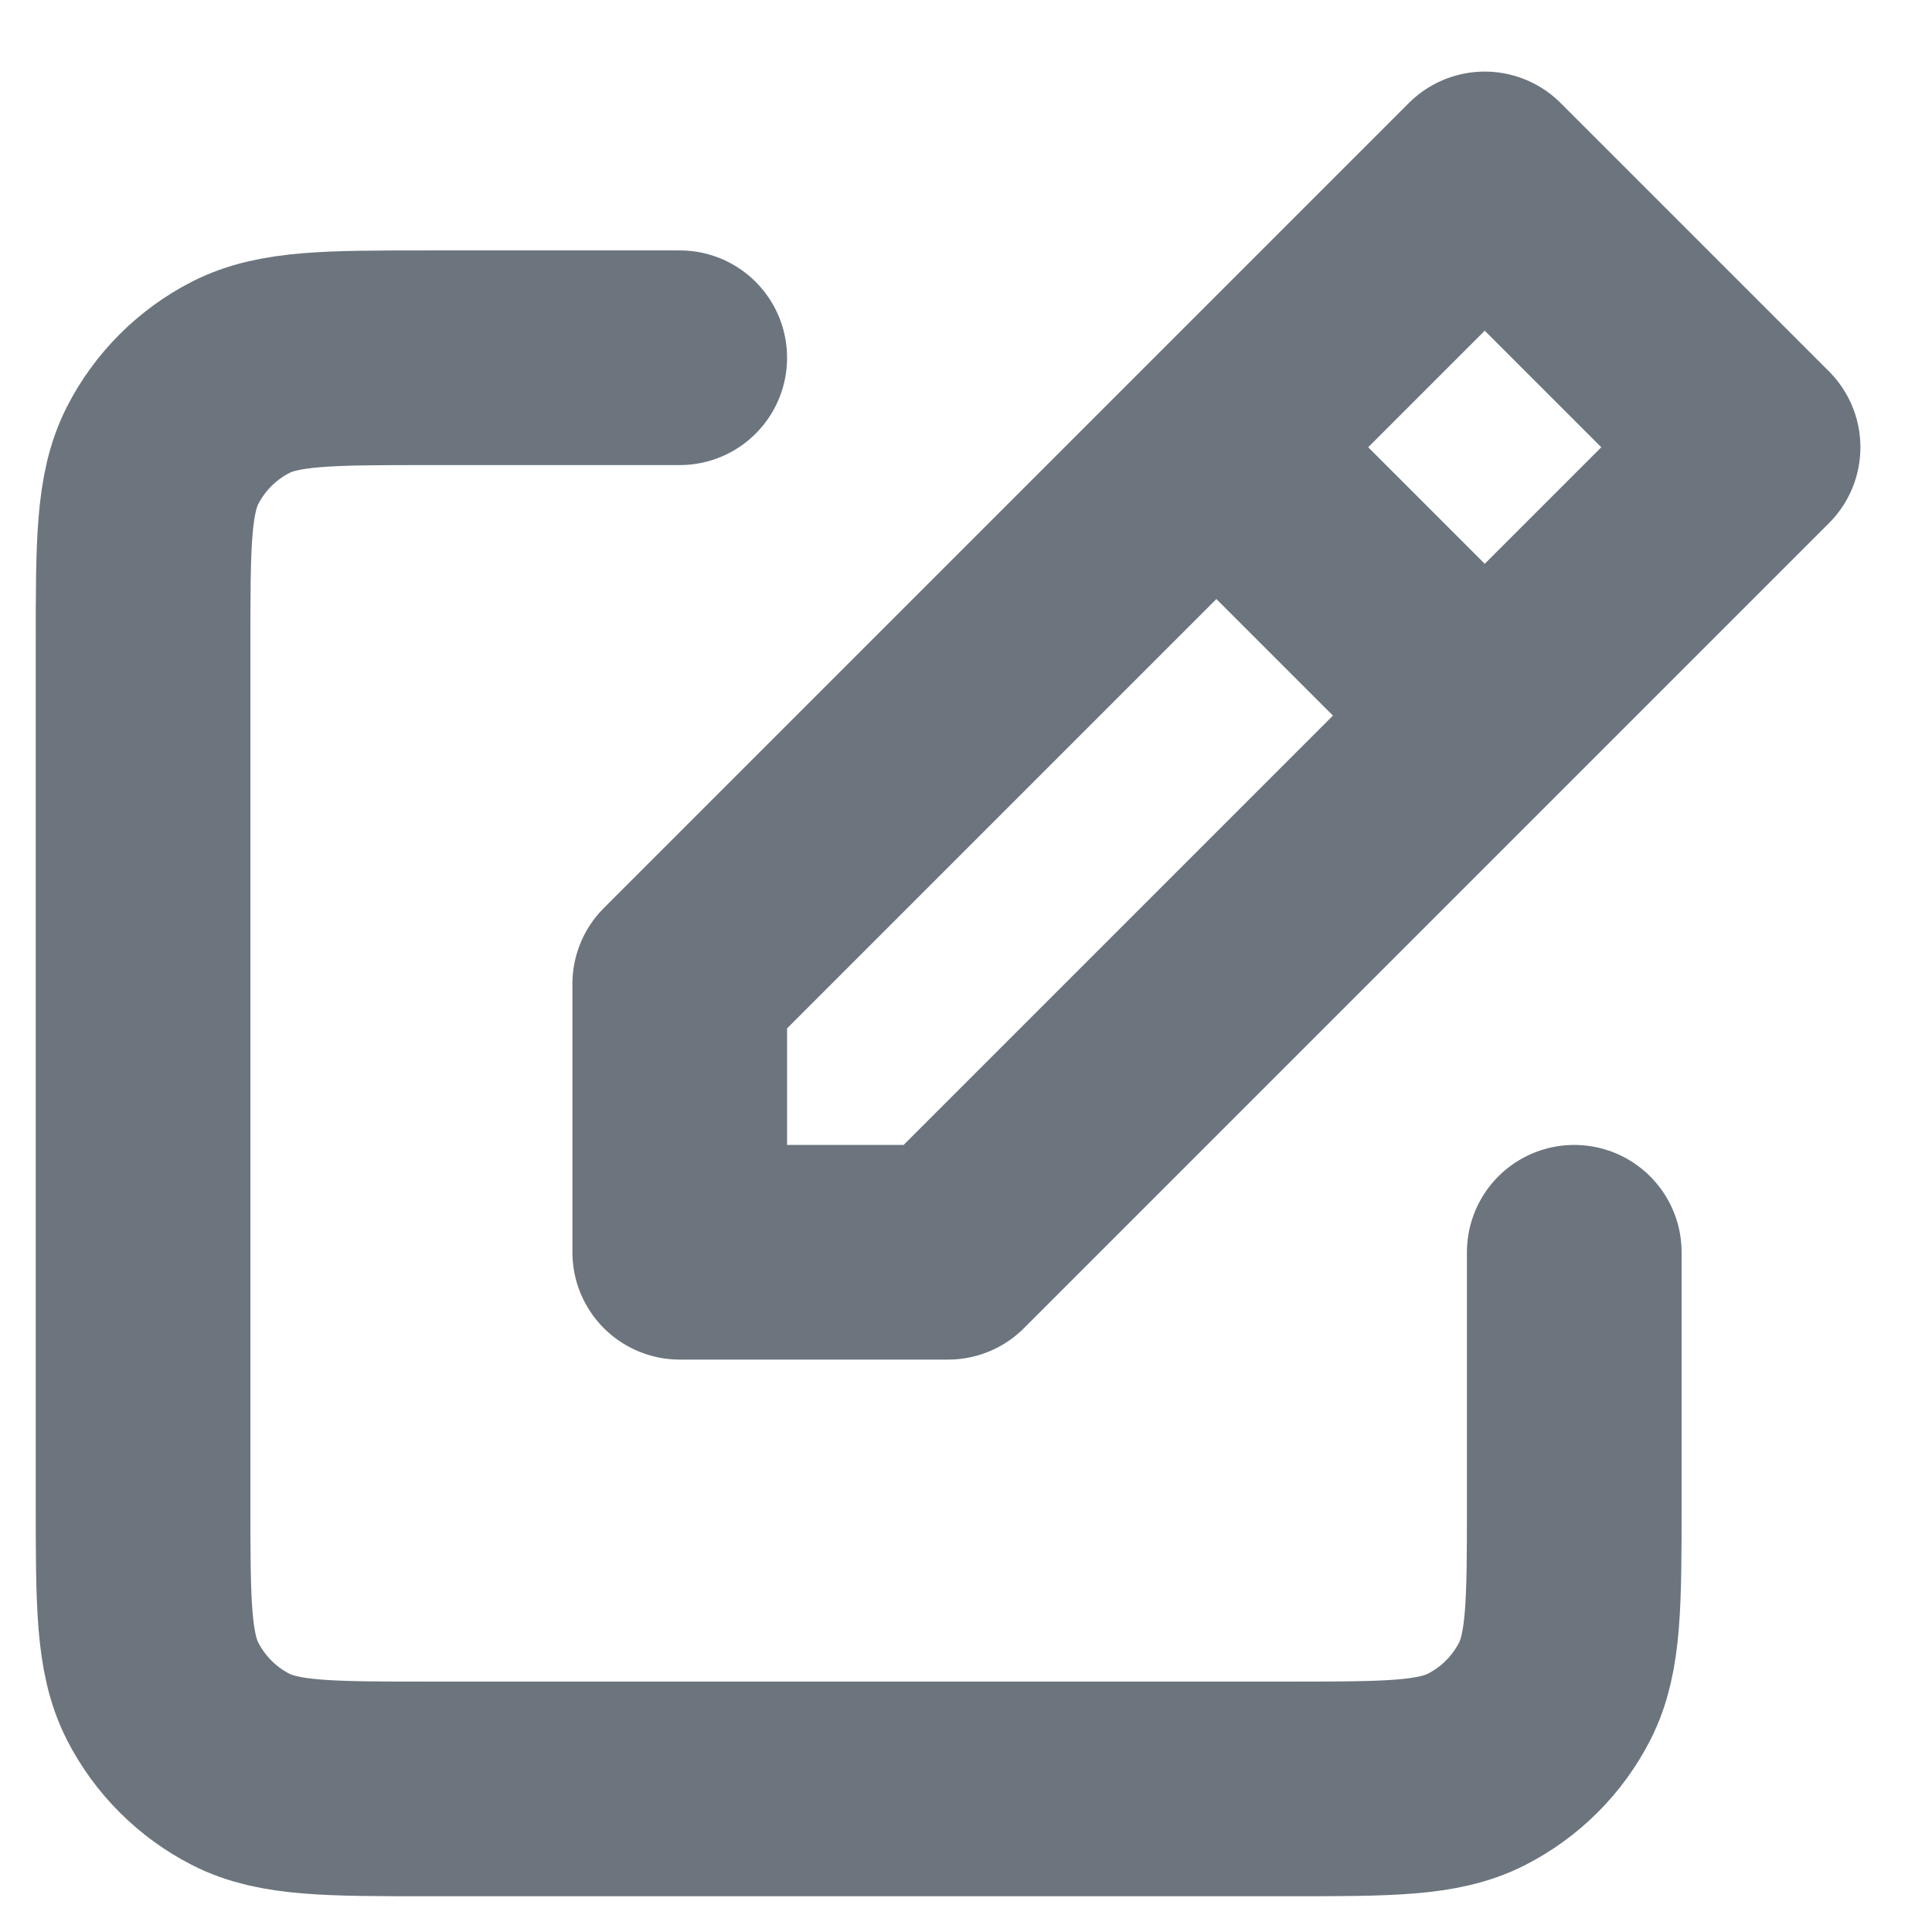 <svg width="18" height="18" viewBox="0 0 18 18" fill="none" xmlns="http://www.w3.org/2000/svg">
<path d="M6.333 3.333H4C3.067 3.333 2.6 3.333 2.243 3.515C1.93 3.675 1.675 3.93 1.515 4.243C1.333 4.6 1.333 5.067 1.333 6V14C1.333 14.933 1.333 15.4 1.515 15.757C1.675 16.07 1.93 16.325 2.243 16.485C2.599 16.667 3.066 16.667 3.998 16.667H12.002C12.934 16.667 13.4 16.667 13.756 16.485C14.07 16.325 14.325 16.07 14.485 15.757C14.667 15.4 14.667 14.934 14.667 14.002V11.667M11.333 4.167L6.333 9.167V11.667H8.833L13.833 6.667M11.333 4.167L13.833 1.667L16.333 4.167L13.833 6.667M11.333 4.167L13.833 6.667" stroke="#6C757D" stroke-width="2" stroke-linecap="round" stroke-linejoin="round"/>
</svg>
